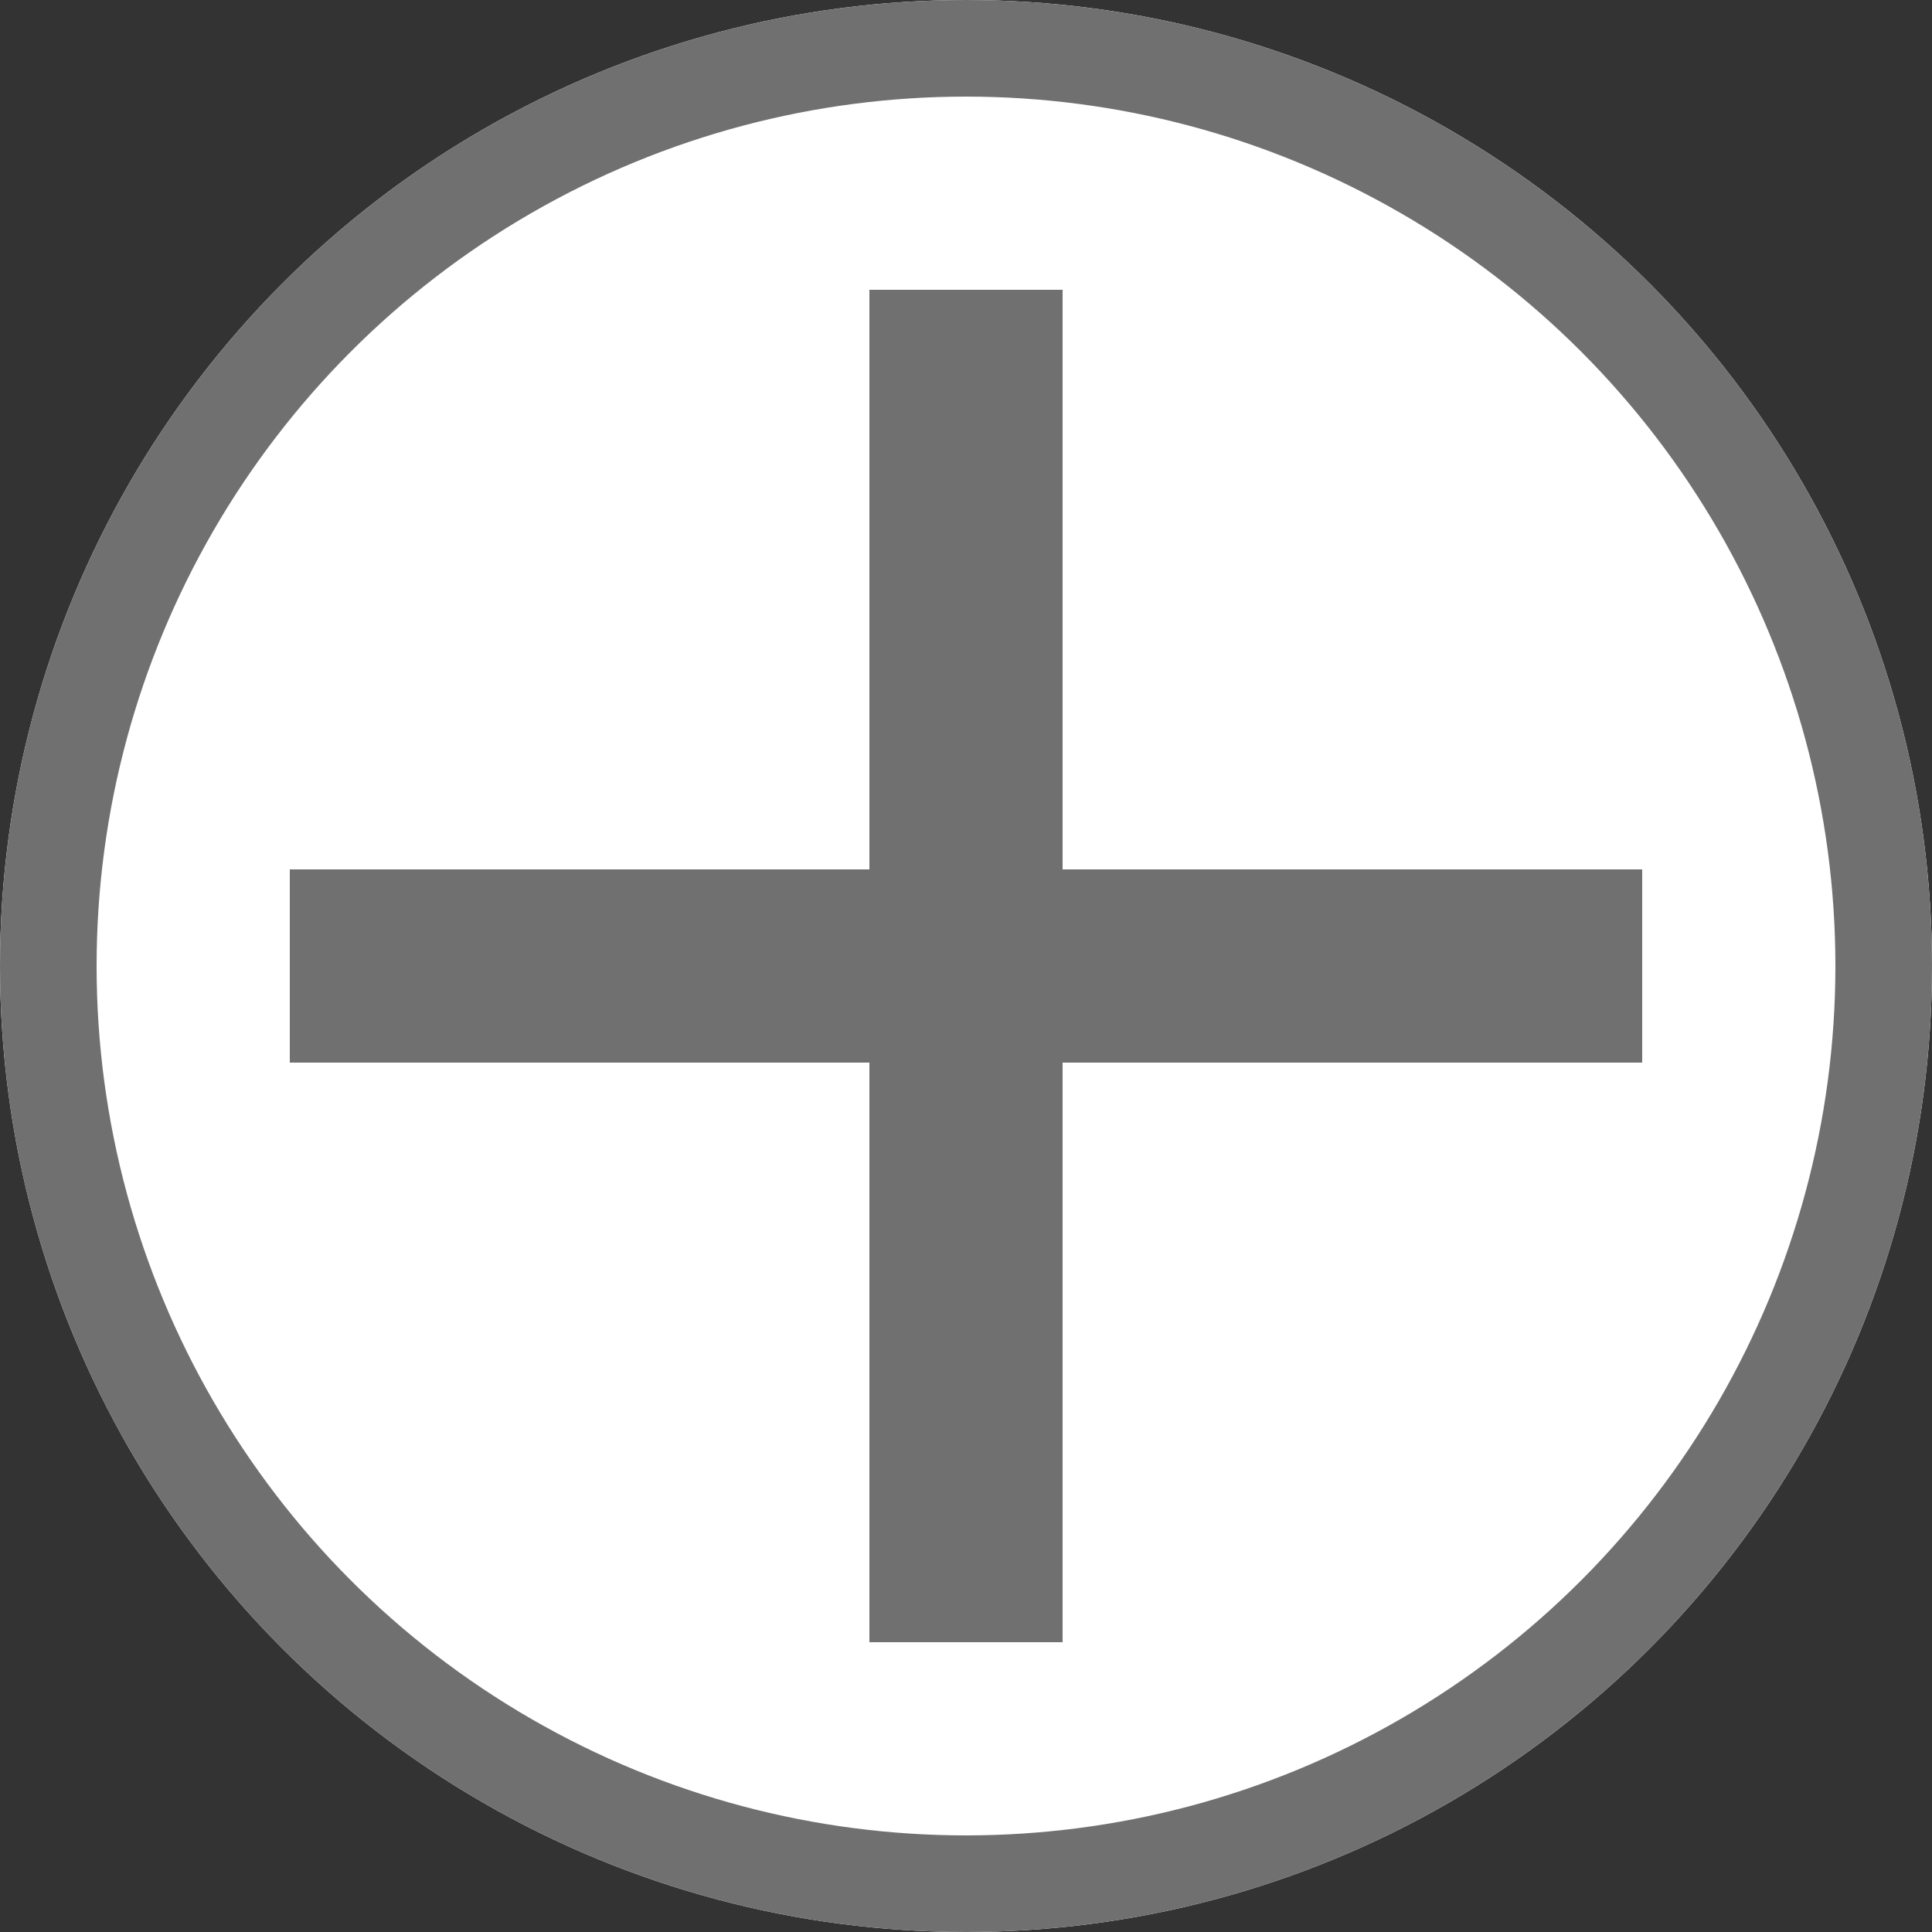 <svg xmlns="http://www.w3.org/2000/svg" width="20" height="20" viewBox="0 0 20 20">
  <rect x="0" y="0" width="20" height="20" fill="#333333" stroke="none"/>
  <g id="ic_add" transform="translate(-317 -188)">
    <g id="Elipse_2" data-name="Elipse 2" transform="translate(317 188)" fill="#fff" stroke="#707070" stroke-width="1">
      <circle cx="10" cy="10" r="10" stroke="none"/>
      <circle cx="10" cy="10" r="9.5" fill="none"/>
    </g>
    <path id="_Color" data-name=" ↳Color" d="M14,8H8v6H6V8H0V6H6V0H8V6h6Z" transform="translate(320 191)" fill="#707070"/>
  </g>
</svg>
